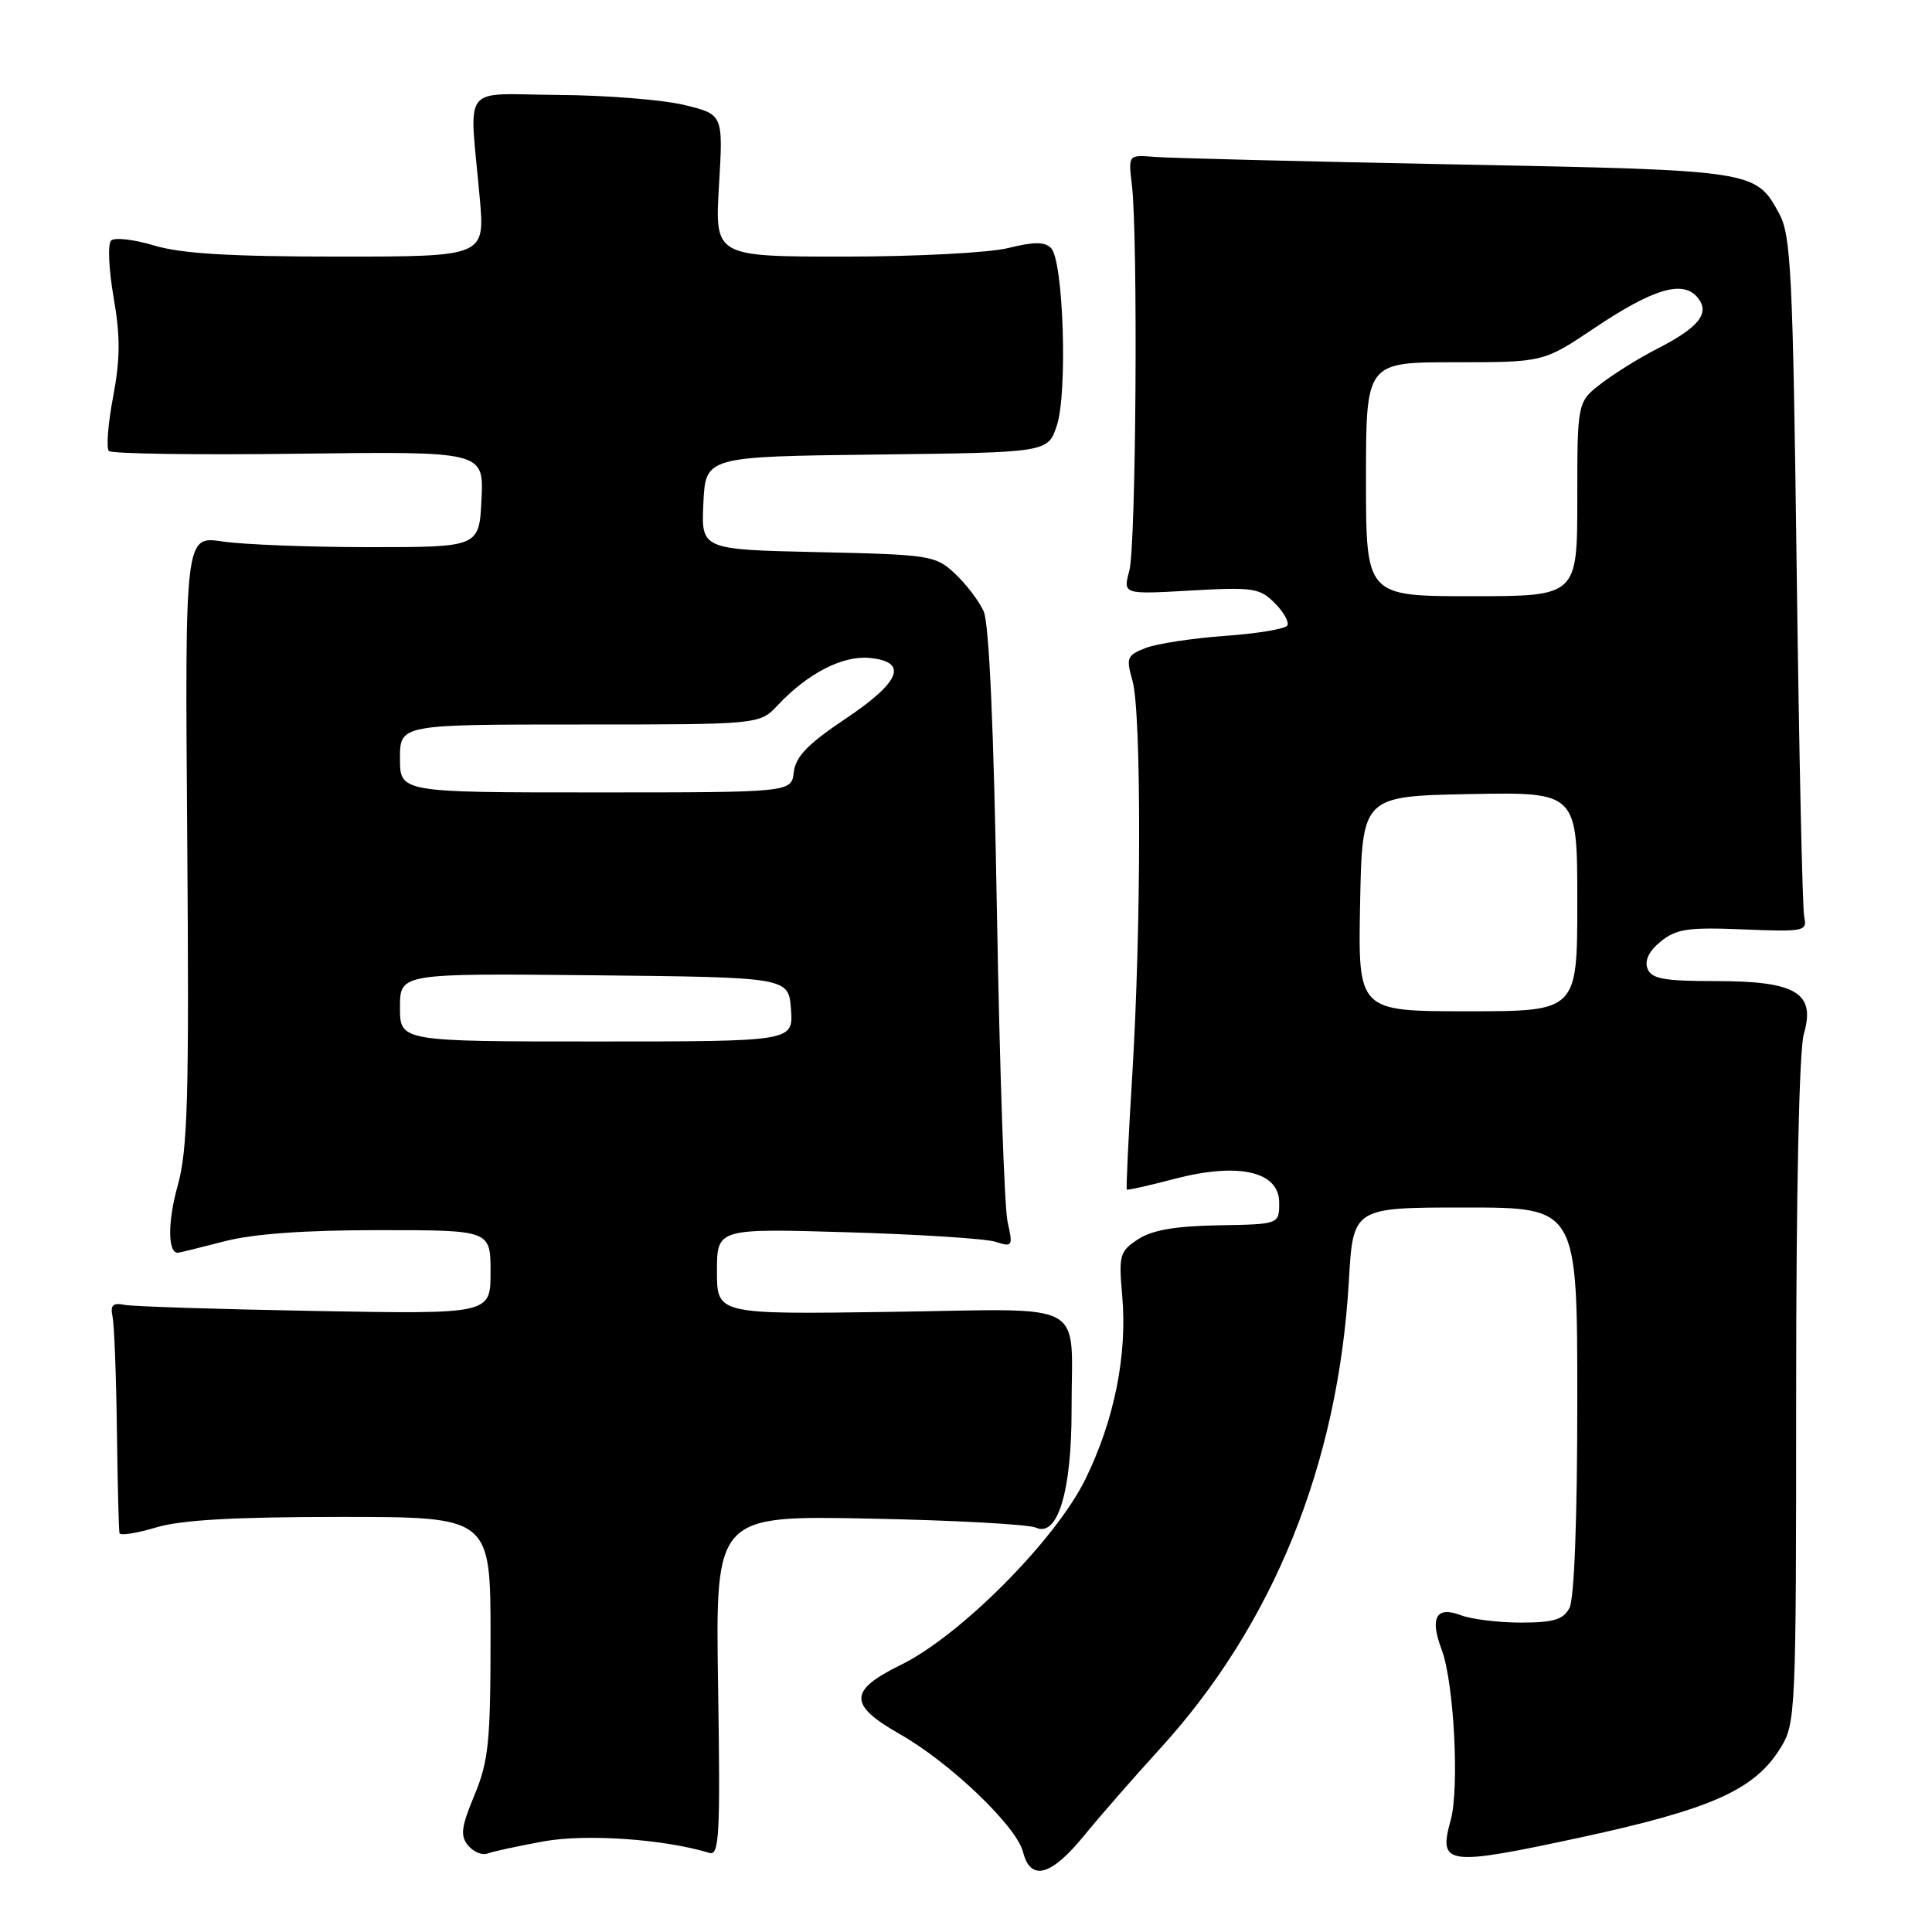 <?xml version="1.0" encoding="UTF-8" standalone="no"?>
<!DOCTYPE svg PUBLIC "-//W3C//DTD SVG 1.1//EN" "http://www.w3.org/Graphics/SVG/1.1/DTD/svg11.dtd" >
<svg xmlns="http://www.w3.org/2000/svg" xmlns:xlink="http://www.w3.org/1999/xlink" version="1.1" viewBox="0 0 256 256">
 <g >
 <path fill="currentColor"
d=" M 143.63 243.25 C 145.76 240.64 150.25 235.50 153.61 231.82 C 168.71 215.32 177.34 194.00 178.73 169.75 C 179.29 160.00 179.29 160.00 194.15 160.00 C 209.00 160.00 209.00 160.00 209.00 185.57 C 209.00 201.28 208.60 211.88 207.96 213.07 C 207.14 214.61 205.85 215.00 201.53 215.00 C 198.56 215.00 194.96 214.56 193.53 214.01 C 190.30 212.78 189.43 214.37 191.02 218.56 C 192.66 222.87 193.40 236.95 192.22 241.20 C 190.56 247.16 191.64 247.30 209.39 243.48 C 226.75 239.73 232.49 237.17 235.91 231.64 C 237.95 228.35 238.00 227.13 238.00 184.38 C 238.00 157.60 238.40 139.12 239.02 136.99 C 240.60 131.56 238.00 130.00 227.36 130.00 C 220.44 130.00 218.82 129.70 218.30 128.34 C 217.89 127.27 218.51 126.00 220.07 124.74 C 222.12 123.08 223.71 122.85 230.98 123.15 C 239.06 123.48 239.48 123.40 239.07 121.50 C 238.83 120.40 238.38 99.70 238.07 75.50 C 237.56 36.05 237.32 31.17 235.74 28.28 C 232.62 22.57 232.56 22.56 193.00 21.79 C 172.93 21.40 154.93 20.95 153.00 20.79 C 149.50 20.50 149.50 20.50 149.98 24.50 C 150.80 31.37 150.54 72.34 149.64 75.63 C 148.80 78.76 148.80 78.76 157.77 78.25 C 166.01 77.78 166.91 77.91 168.91 79.91 C 170.10 81.10 170.85 82.44 170.57 82.89 C 170.29 83.34 166.56 83.96 162.28 84.26 C 158.00 84.57 153.29 85.29 151.81 85.86 C 149.32 86.83 149.19 87.17 150.06 90.20 C 151.25 94.35 151.23 122.83 150.03 142.47 C 149.52 150.71 149.20 157.53 149.31 157.63 C 149.41 157.73 152.27 157.09 155.65 156.20 C 164.12 153.99 169.50 155.21 169.50 159.36 C 169.50 162.22 169.50 162.22 161.46 162.36 C 155.73 162.46 152.66 162.99 150.80 164.21 C 148.36 165.81 148.22 166.31 148.70 171.71 C 149.39 179.52 147.66 188.16 143.82 196.00 C 139.88 204.04 127.25 216.75 119.36 220.61 C 112.42 224.01 112.40 225.90 119.25 229.79 C 125.89 233.56 134.71 242.00 135.56 245.40 C 136.55 249.32 139.27 248.60 143.63 243.25 Z  M 72.04 243.99 C 77.67 242.97 88.01 243.69 94.00 245.52 C 95.31 245.92 95.46 243.11 95.15 223.40 C 94.80 200.82 94.80 200.82 115.15 201.22 C 126.34 201.44 136.29 201.98 137.26 202.42 C 140.15 203.74 142.00 197.63 141.99 186.78 C 141.96 172.01 144.63 173.45 117.95 173.83 C 95.00 174.16 95.00 174.16 95.00 168.47 C 95.00 162.77 95.00 162.77 112.25 163.28 C 121.74 163.56 130.57 164.12 131.89 164.54 C 134.17 165.27 134.24 165.16 133.51 161.90 C 133.09 160.03 132.46 141.62 132.10 121.00 C 131.69 96.68 131.07 82.62 130.34 81.00 C 129.72 79.62 128.00 77.38 126.53 76.00 C 123.94 73.59 123.26 73.49 108.38 73.16 C 92.91 72.82 92.91 72.82 93.20 66.66 C 93.50 60.50 93.50 60.50 116.18 60.23 C 138.86 59.96 138.86 59.96 140.04 56.37 C 141.48 52.00 140.91 34.51 139.27 32.87 C 138.42 32.02 136.99 32.02 133.62 32.86 C 131.13 33.49 121.43 34.00 111.91 34.00 C 94.71 34.00 94.71 34.00 95.27 24.58 C 95.83 15.16 95.83 15.16 90.67 13.91 C 87.82 13.22 80.33 12.62 74.00 12.58 C 60.87 12.49 62.19 10.76 63.57 26.25 C 64.26 34.00 64.26 34.00 44.79 34.00 C 30.53 34.00 24.01 33.61 20.43 32.53 C 17.74 31.72 15.17 31.43 14.72 31.88 C 14.26 32.34 14.41 35.71 15.05 39.38 C 15.95 44.54 15.94 47.54 14.99 52.57 C 14.31 56.16 14.06 59.39 14.43 59.76 C 14.80 60.13 26.13 60.30 39.60 60.12 C 64.10 59.81 64.10 59.81 63.80 66.15 C 63.50 72.50 63.50 72.50 49.00 72.50 C 41.02 72.50 32.25 72.16 29.50 71.75 C 24.50 71.00 24.50 71.00 24.81 111.25 C 25.07 145.48 24.88 152.34 23.54 157.12 C 22.21 161.87 22.22 166.00 23.56 166.00 C 23.75 166.00 26.49 165.32 29.66 164.50 C 33.52 163.49 40.29 163.00 50.21 163.00 C 65.00 163.00 65.00 163.00 65.00 168.57 C 65.00 174.13 65.00 174.13 41.75 173.71 C 28.96 173.48 17.60 173.12 16.50 172.90 C 14.94 172.59 14.59 172.94 14.92 174.50 C 15.14 175.60 15.40 182.35 15.49 189.50 C 15.58 196.65 15.74 202.79 15.83 203.15 C 15.92 203.51 18.10 203.17 20.66 202.40 C 23.98 201.40 31.02 201.00 45.16 201.00 C 65.00 201.00 65.00 201.00 65.00 216.87 C 65.00 230.78 64.74 233.36 62.87 237.86 C 61.11 242.10 60.96 243.25 62.03 244.54 C 62.74 245.39 63.90 245.87 64.60 245.60 C 65.30 245.33 68.65 244.61 72.04 243.99 Z  M 180.22 119.75 C 180.50 105.50 180.50 105.50 194.75 105.22 C 209.00 104.95 209.00 104.95 209.00 119.47 C 209.00 134.00 209.00 134.00 194.47 134.00 C 179.95 134.00 179.95 134.00 180.22 119.75 Z  M 181.00 63.50 C 181.00 48.00 181.00 48.00 192.76 48.00 C 204.52 48.00 204.52 48.00 211.27 43.47 C 219.07 38.24 222.99 37.08 224.93 39.41 C 226.64 41.48 225.15 43.37 219.57 46.22 C 217.33 47.36 214.04 49.40 212.25 50.76 C 209.00 53.24 209.00 53.24 209.00 66.12 C 209.00 79.00 209.00 79.00 195.00 79.00 C 181.00 79.00 181.00 79.00 181.00 63.50 Z  M 53.00 133.48 C 53.00 128.97 53.00 128.97 78.75 129.23 C 104.50 129.50 104.50 129.50 104.81 133.75 C 105.11 138.00 105.11 138.00 79.06 138.00 C 53.00 138.00 53.00 138.00 53.00 133.48 Z  M 53.00 100.50 C 53.00 96.00 53.00 96.00 76.83 96.00 C 100.65 96.00 100.65 96.00 103.06 93.44 C 107.02 89.22 111.65 86.84 115.22 87.18 C 120.41 87.68 119.35 90.35 112.00 95.26 C 107.05 98.57 105.42 100.26 105.18 102.31 C 104.87 105.00 104.87 105.00 78.93 105.00 C 53.00 105.00 53.00 105.00 53.00 100.50 Z "/>
</g>
</svg>